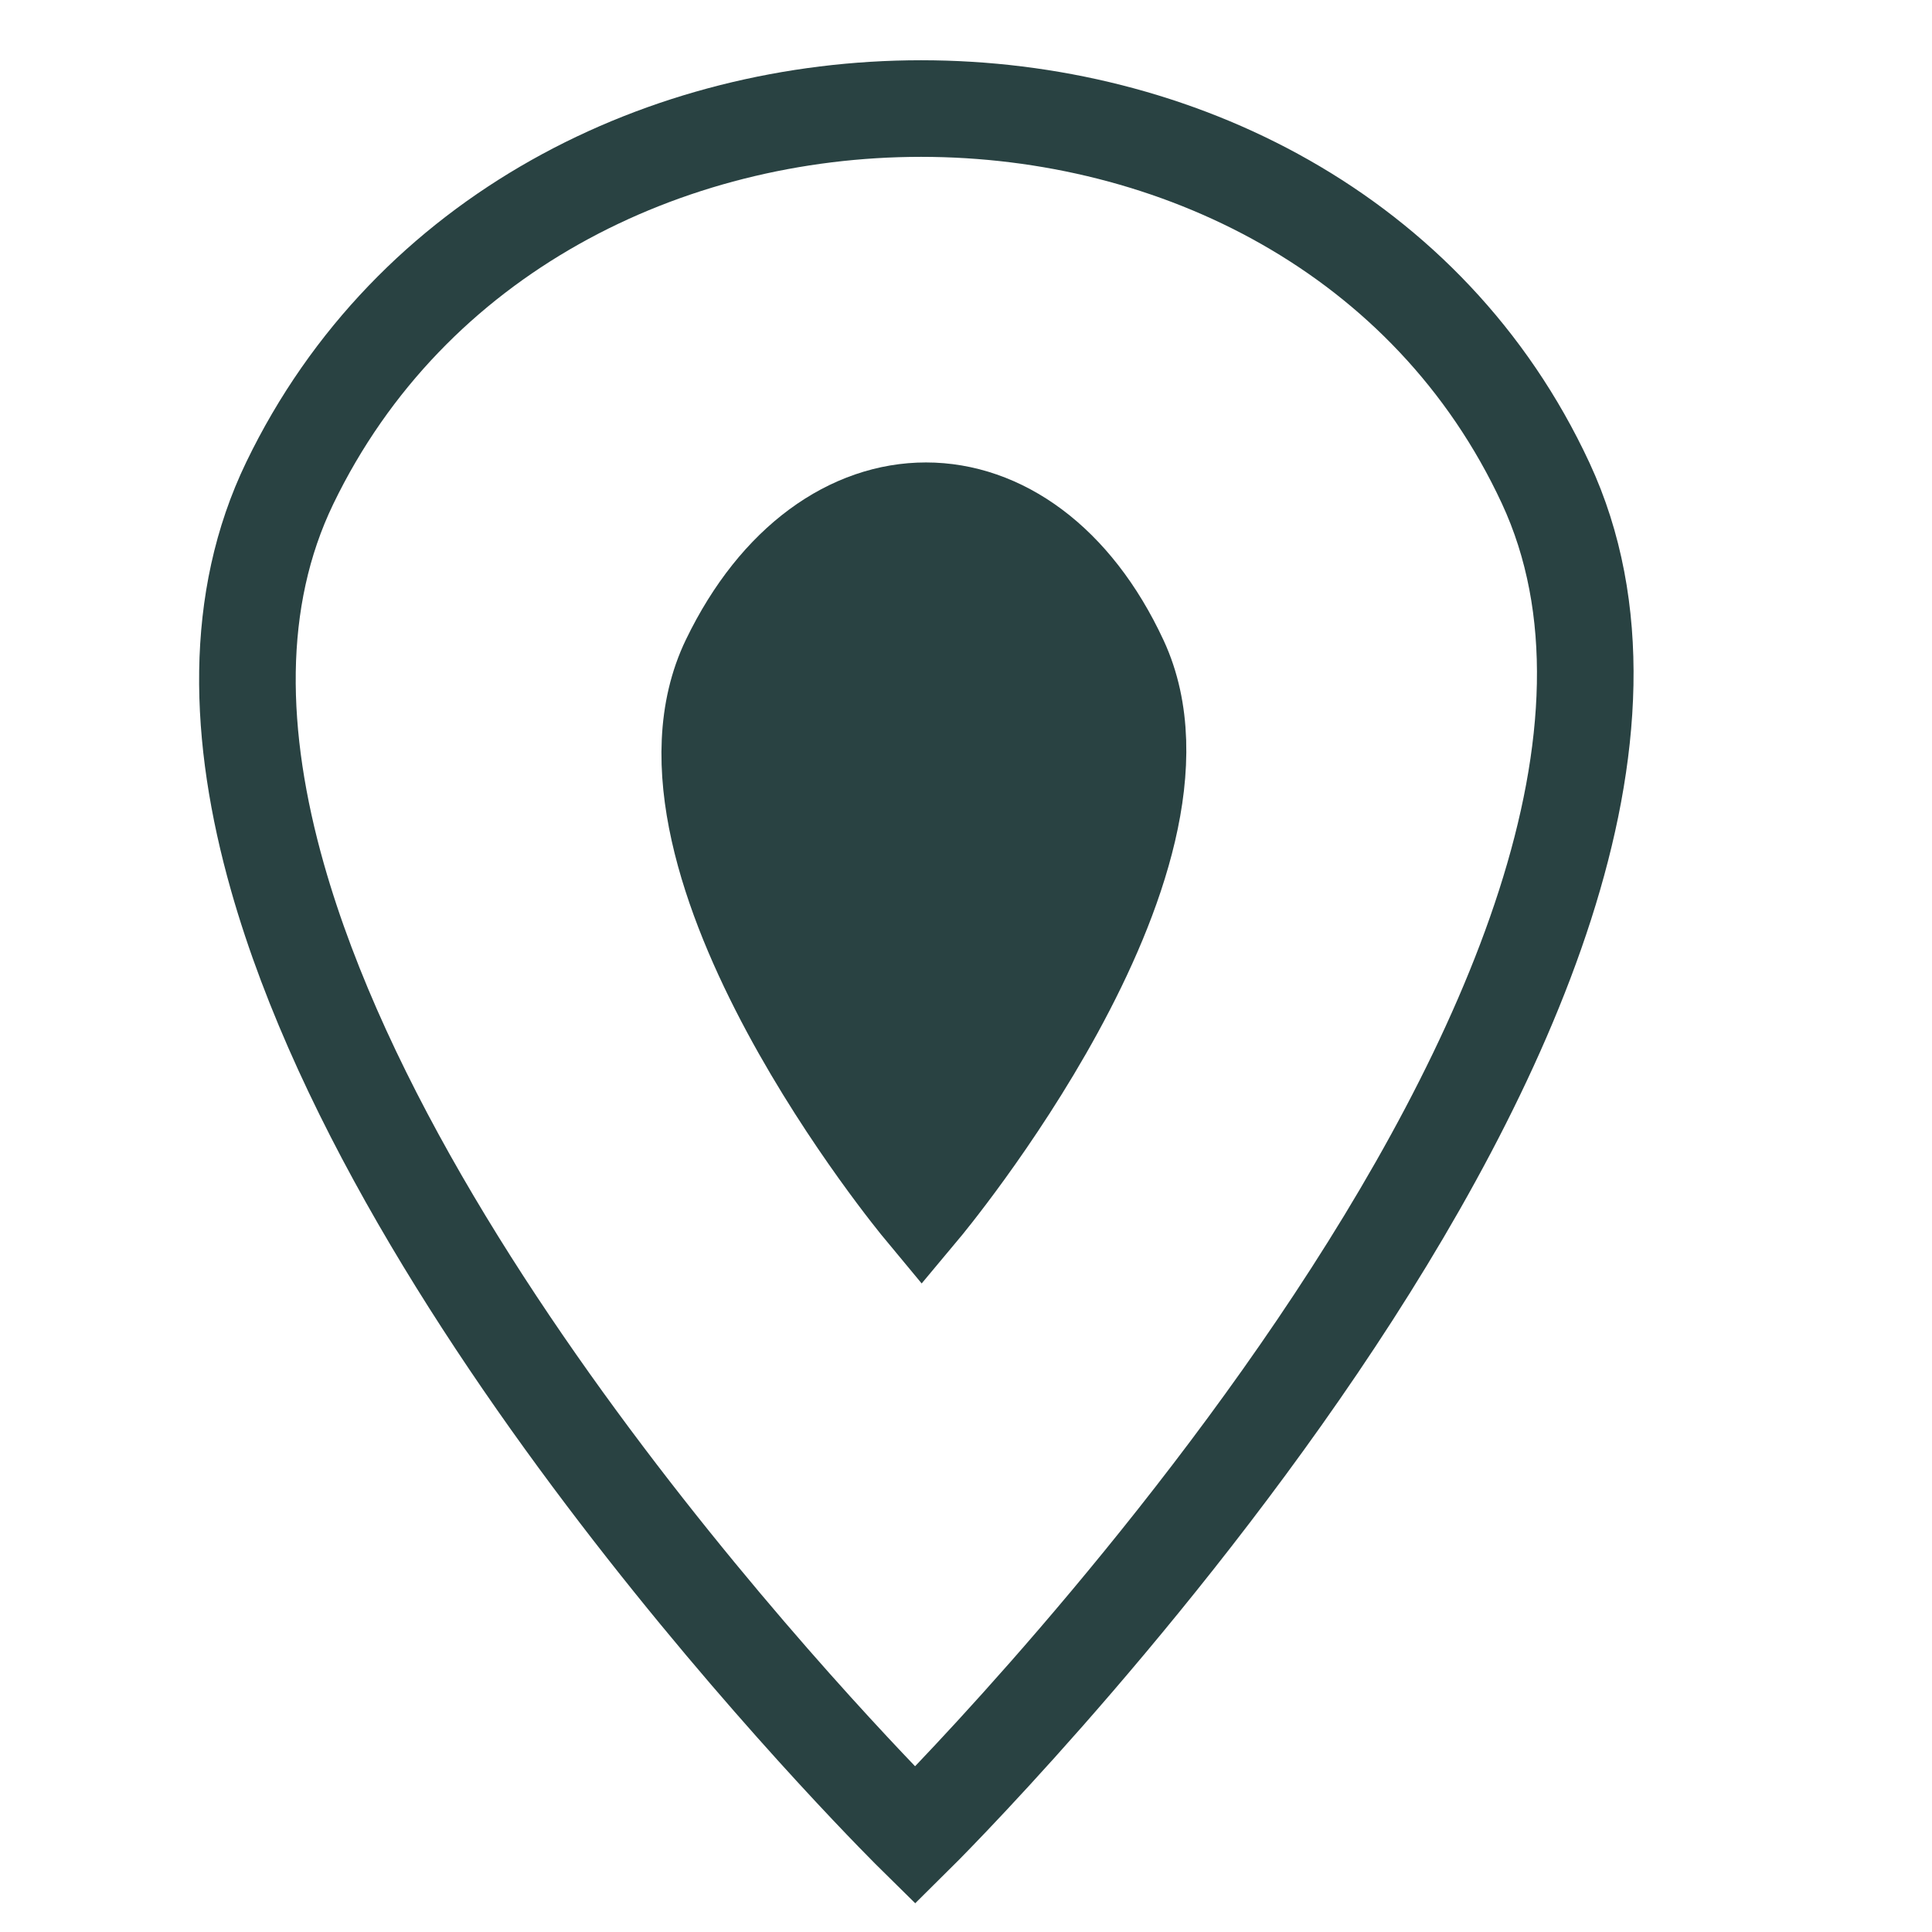 <svg xmlns="http://www.w3.org/2000/svg" viewBox="0 0 100 100" height="100" width="100">
    <g stroke-width="5" stroke="#294242">
        <path d="M47.368 95S21.1 69.137 14.365 45.414C12.299 38.139 12.07 31.065 15 25 27.482-.842 67.983-.842 80 25c12.017 25.842-32.632 70-32.632 70z" fill="none"/>
        <path d="M47.712 62.526s-14.948-18-9.955-28.337 15.394-10.337 20.2 0c4.807 10.337-10.245 28.337-10.245 28.337z" fill="#294242"/>
    </g>
</svg>

